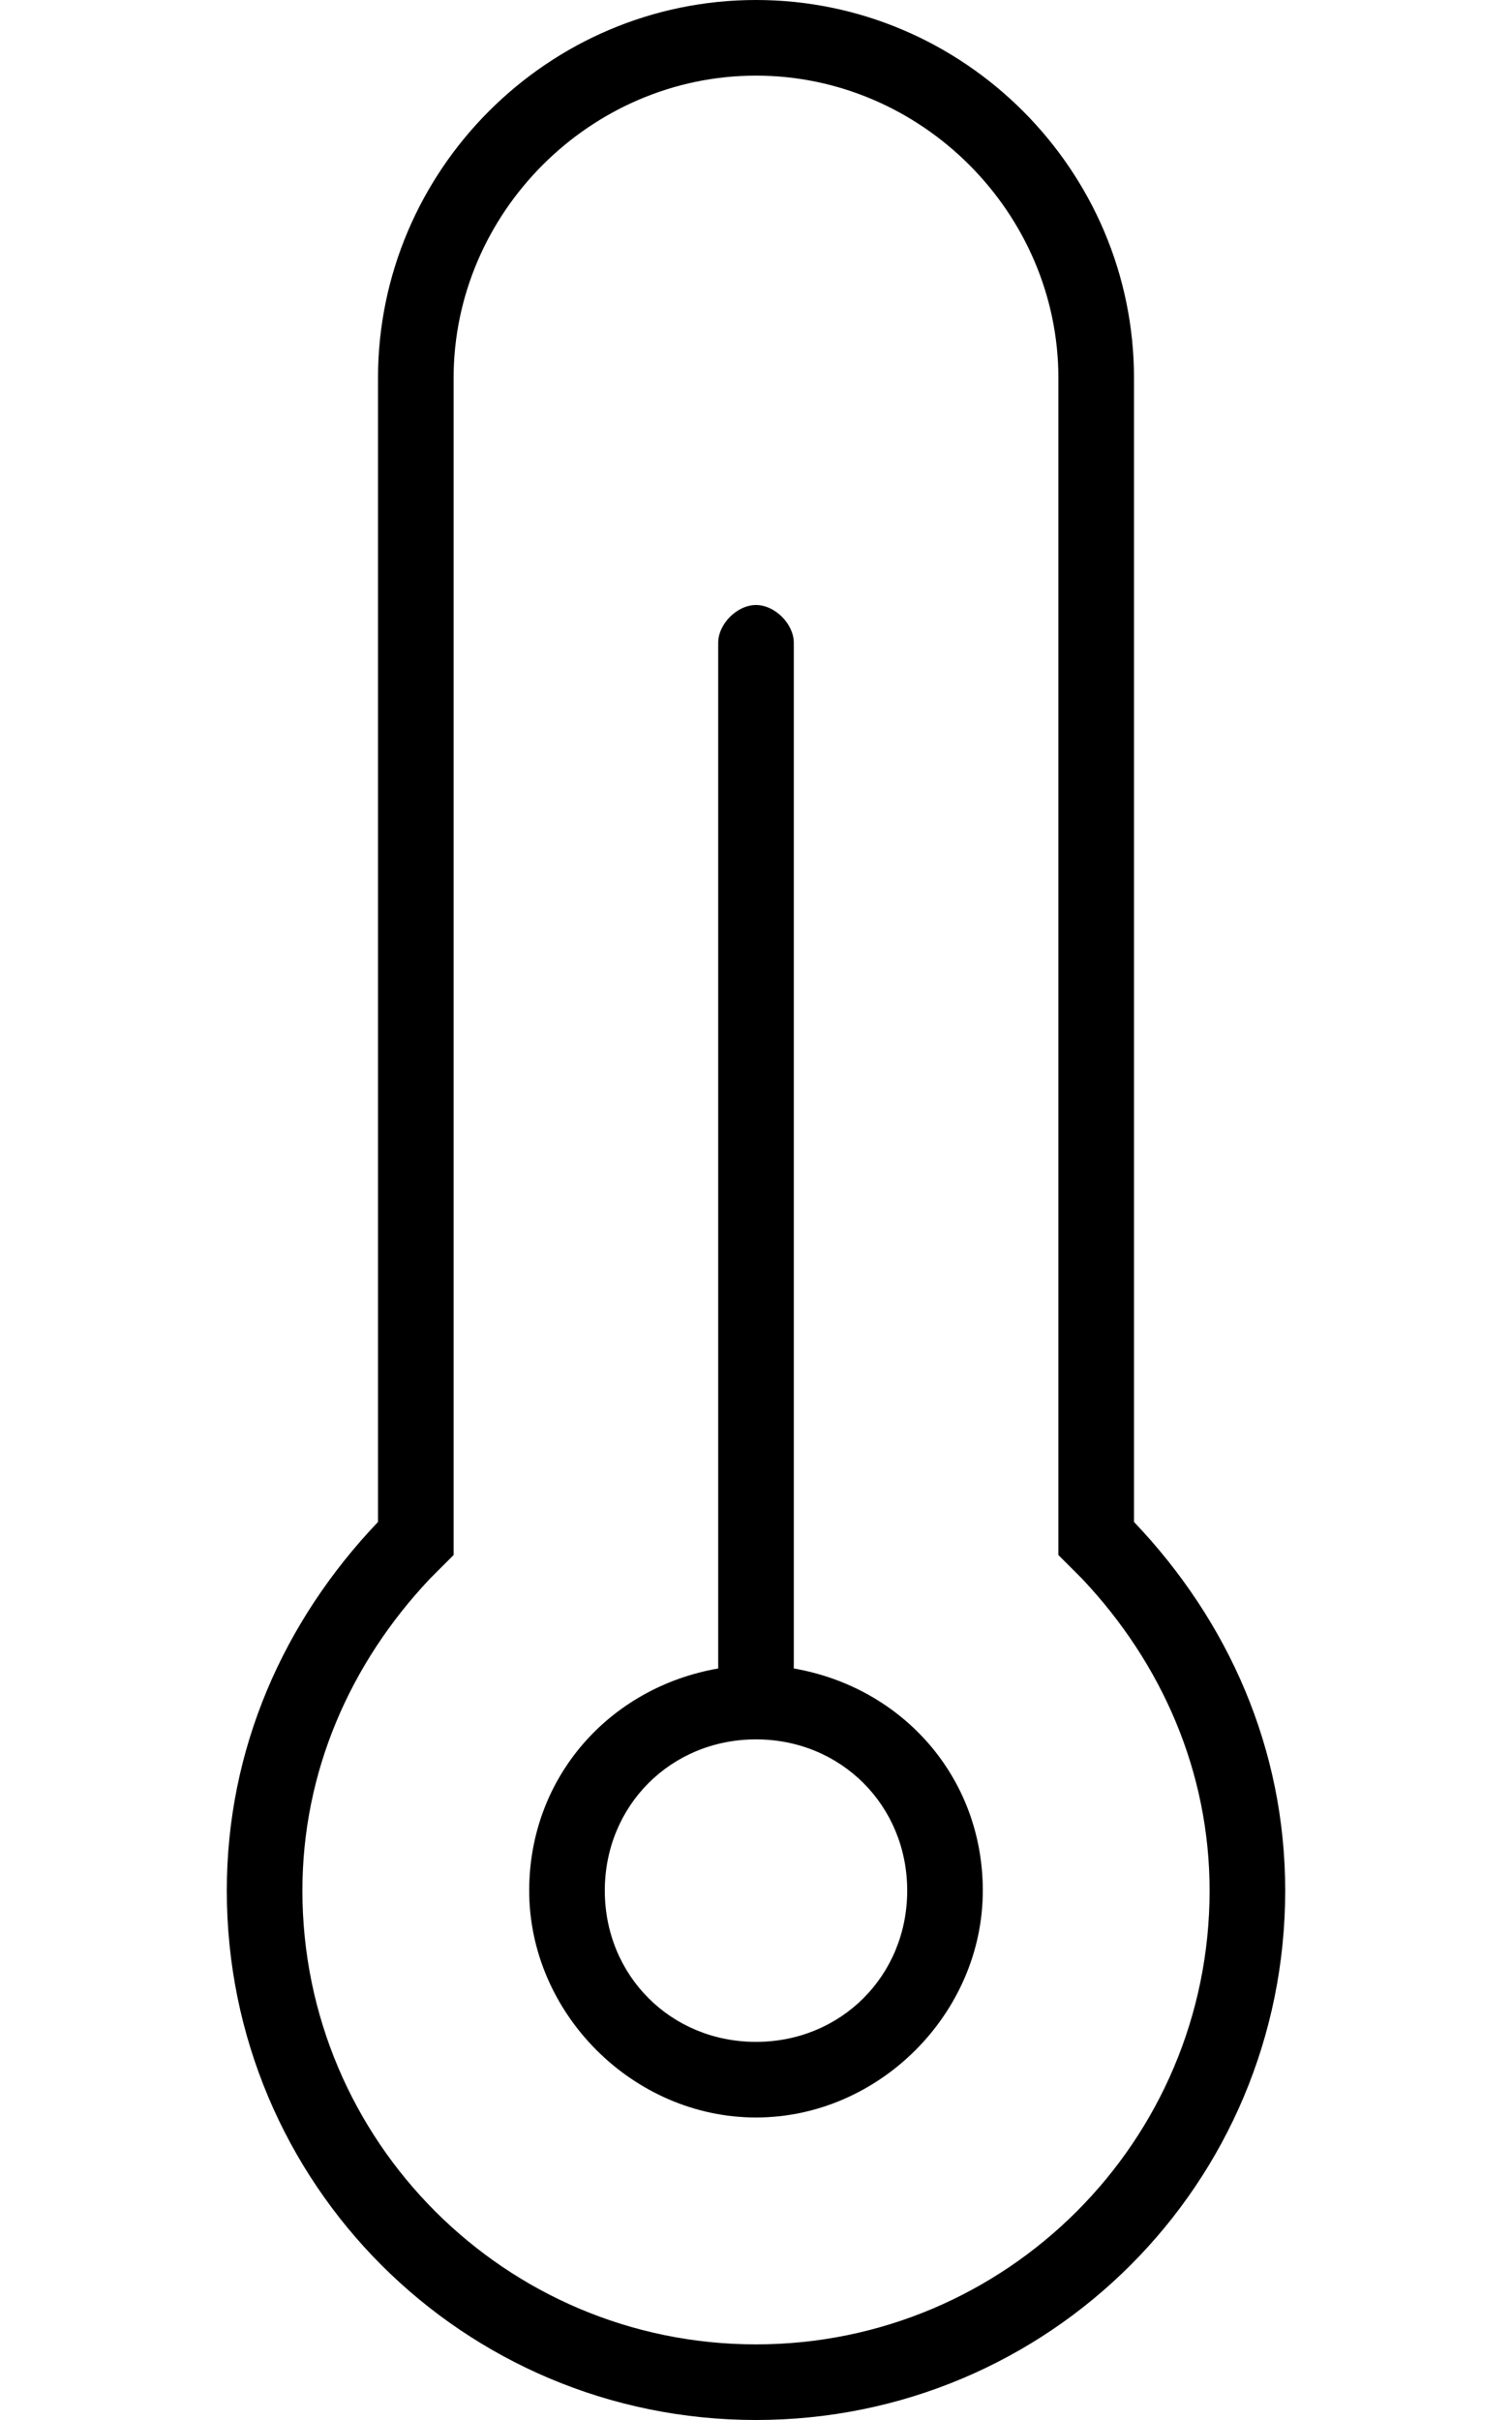 <svg xmlns="http://www.w3.org/2000/svg" viewBox="0 0 320 512"><!-- Font Awesome Pro 6.0.0-alpha1 by @fontawesome - https://fontawesome.com License - https://fontawesome.com/license (Commercial License) --><path d="M168 353V136C168 132 164 128 160 128S152 132 152 136V353C129 357 112 376 112 400C112 426 134 448 160 448S208 426 208 400C208 376 191 357 168 353ZM160 432C142 432 128 418 128 400S142 368 160 368S192 382 192 400S178 432 160 432ZM240 322V80C240 36 204 0 160 0S80 36 80 80V322C60 343 48 370 48 400C48 462 98 512 160 512S272 462 272 400C272 370 260 343 240 322ZM160 496C107 496 64 453 64 400C64 375 74 352 91 334L96 329V80C96 45 125 16 160 16S224 45 224 80V329L229 334C246 352 256 375 256 400C256 453 213 496 160 496Z"/></svg>